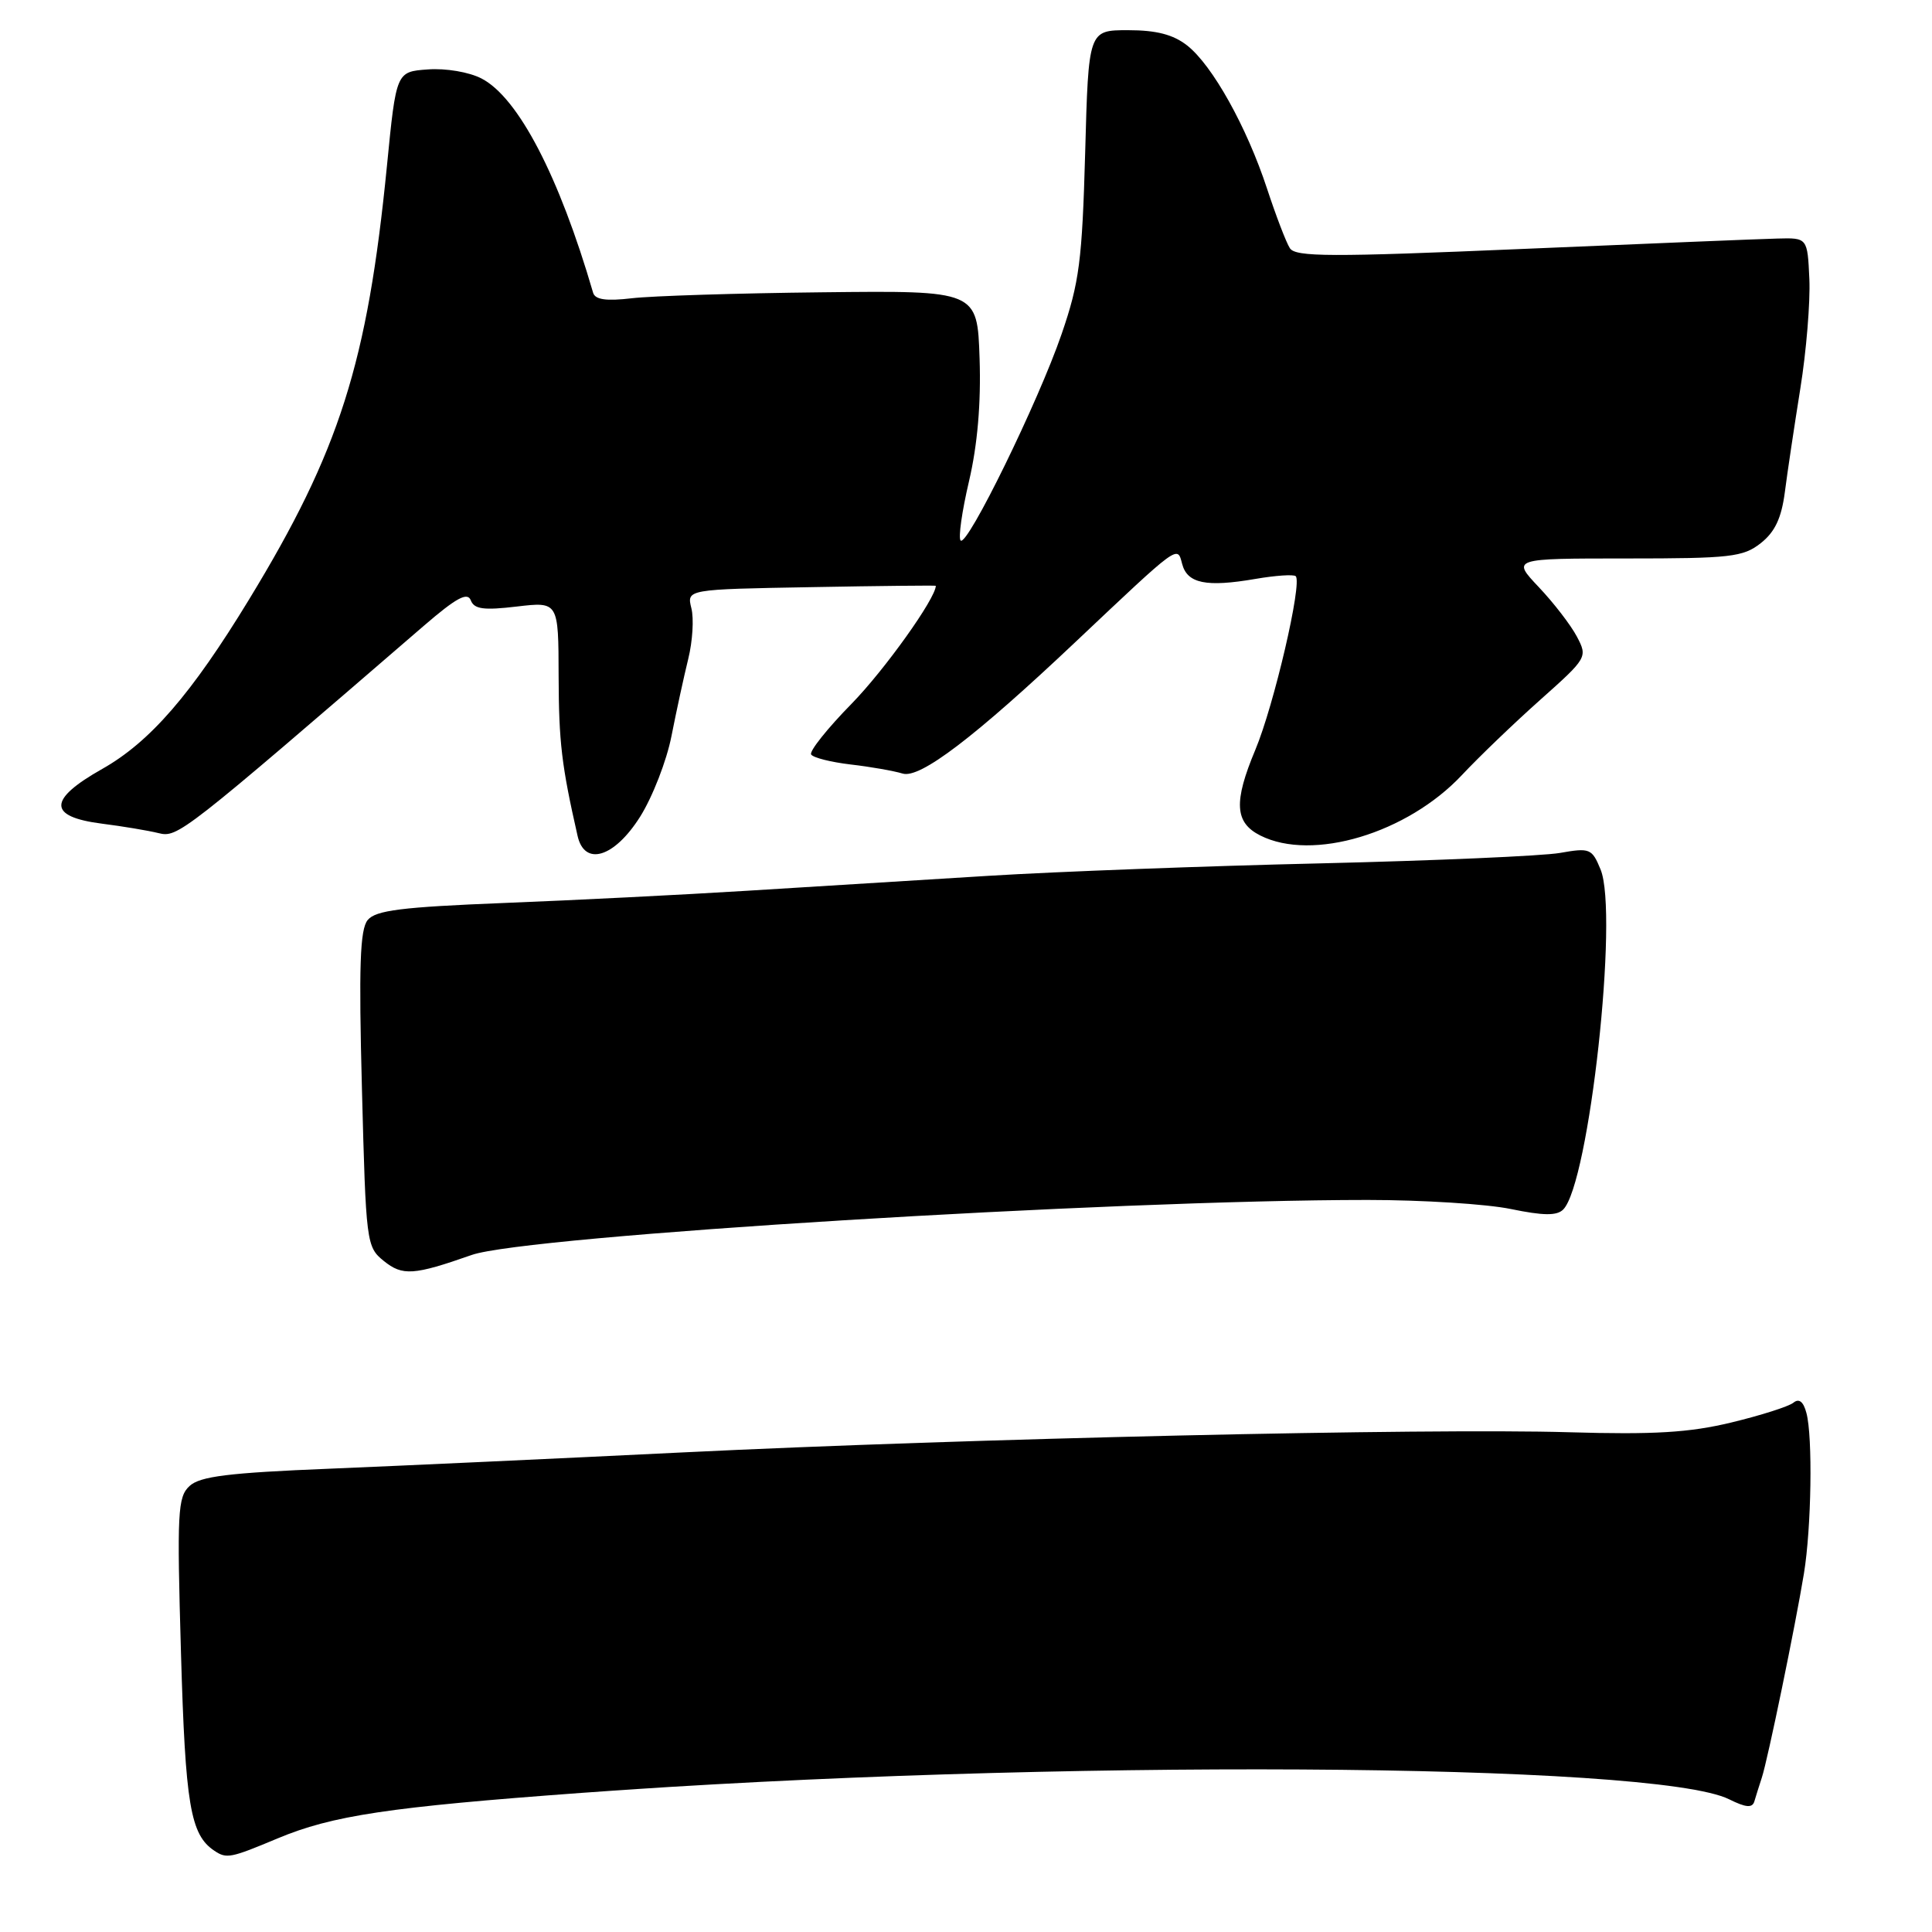 <?xml version="1.0" encoding="UTF-8" standalone="no"?>
<!DOCTYPE svg PUBLIC "-//W3C//DTD SVG 1.1//EN" "http://www.w3.org/Graphics/SVG/1.1/DTD/svg11.dtd" >
<svg xmlns="http://www.w3.org/2000/svg" xmlns:xlink="http://www.w3.org/1999/xlink" version="1.1" viewBox="0 0 256 256">
 <g >
 <path fill="currentColor"
d=" M 36.78 243.60 C 44.04 240.56 51.54 239.44 77.00 237.57 C 138.35 233.06 219.31 233.52 229.13 238.42 C 231.34 239.52 232.19 239.59 232.46 238.70 C 232.65 238.04 233.10 236.62 233.45 235.55 C 234.23 233.19 237.89 215.45 239.03 208.50 C 240.02 202.49 240.21 190.38 239.36 187.23 C 238.96 185.71 238.38 185.26 237.63 185.87 C 237.01 186.37 233.30 187.55 229.40 188.49 C 223.84 189.83 219.17 190.11 207.90 189.78 C 188.97 189.22 128.17 190.61 90.50 192.45 C 74.00 193.26 52.93 194.23 43.68 194.61 C 30.32 195.15 26.50 195.62 25.12 196.90 C 23.54 198.35 23.44 200.36 23.98 219.00 C 24.56 239.17 25.22 243.11 28.40 245.23 C 30.02 246.32 30.53 246.22 36.78 243.60 Z  M 62.50 166.29 C 69.72 163.75 147.14 159.00 181.22 159.00 C 188.46 159.00 196.99 159.54 200.19 160.20 C 204.50 161.09 206.29 161.11 207.13 160.27 C 210.57 156.83 214.51 121.05 212.08 115.20 C 210.94 112.43 210.66 112.32 206.69 113.02 C 204.38 113.42 190.12 114.04 175.00 114.40 C 159.87 114.75 140.07 115.49 131.00 116.05 C 121.92 116.61 107.53 117.50 99.00 118.03 C 90.47 118.56 75.97 119.29 66.76 119.65 C 53.22 120.19 49.78 120.62 48.72 121.91 C 47.70 123.15 47.53 128.02 47.96 144.34 C 48.49 164.70 48.55 165.22 50.85 167.08 C 53.34 169.09 54.81 168.99 62.50 166.29 Z  M 84.80 108.25 C 86.45 105.64 88.34 100.80 88.98 97.50 C 89.63 94.20 90.63 89.61 91.20 87.29 C 91.77 84.98 91.96 81.96 91.61 80.59 C 90.99 78.09 90.99 78.09 107.49 77.80 C 116.57 77.63 124.00 77.56 124.00 77.62 C 123.98 79.30 117.21 88.78 112.84 93.25 C 109.63 96.52 107.22 99.55 107.48 99.97 C 107.74 100.40 110.11 100.99 112.73 101.30 C 115.35 101.60 118.45 102.15 119.60 102.50 C 121.89 103.21 129.12 97.71 142.50 85.07 C 156.35 71.99 155.99 72.25 156.64 74.72 C 157.32 77.32 159.83 77.83 166.35 76.71 C 169.02 76.25 171.42 76.09 171.69 76.35 C 172.58 77.24 168.81 93.45 166.34 99.35 C 163.44 106.27 163.60 109.00 167.00 110.71 C 173.91 114.19 186.47 110.42 193.72 102.69 C 195.94 100.32 200.60 95.84 204.08 92.74 C 210.32 87.18 210.38 87.08 208.95 84.36 C 208.15 82.84 205.88 79.89 203.90 77.80 C 200.31 74.00 200.31 74.00 215.52 74.00 C 229.29 74.00 230.98 73.81 233.31 71.97 C 235.18 70.50 236.05 68.66 236.50 65.22 C 236.83 62.63 237.76 56.45 238.55 51.50 C 239.35 46.55 239.88 40.02 239.75 37.00 C 239.50 31.50 239.50 31.50 235.50 31.61 C 233.30 31.66 218.06 32.29 201.64 32.99 C 176.30 34.07 171.65 34.06 170.91 32.88 C 170.42 32.12 169.07 28.58 167.89 25.00 C 165.20 16.81 160.65 8.66 157.31 6.03 C 155.46 4.58 153.24 4.00 149.48 4.00 C 144.23 4.00 144.23 4.00 143.79 20.25 C 143.39 34.55 143.02 37.43 140.67 44.26 C 137.60 53.21 128.16 72.49 127.29 71.62 C 126.96 71.29 127.46 67.76 128.40 63.76 C 129.52 58.97 130.00 53.44 129.80 47.50 C 129.50 38.50 129.50 38.50 109.00 38.73 C 97.72 38.85 86.35 39.21 83.73 39.52 C 80.32 39.92 78.86 39.71 78.59 38.79 C 74.08 23.31 68.66 12.91 63.80 10.40 C 62.16 9.55 59.06 9.02 56.69 9.20 C 52.50 9.50 52.50 9.50 51.27 22.00 C 48.69 48.11 44.99 59.75 33.01 79.42 C 25.35 92.00 19.88 98.31 13.54 101.89 C 6.33 105.96 6.32 108.22 13.51 109.14 C 16.26 109.49 19.62 110.05 21.00 110.39 C 23.55 111.02 24.06 110.62 56.15 82.93 C 60.45 79.22 61.94 78.41 62.38 79.54 C 62.83 80.72 64.08 80.89 68.47 80.37 C 74.00 79.72 74.00 79.72 74.02 89.61 C 74.05 98.36 74.41 101.42 76.53 110.75 C 77.45 114.83 81.38 113.65 84.80 108.25 Z "/>
</g>
</svg>